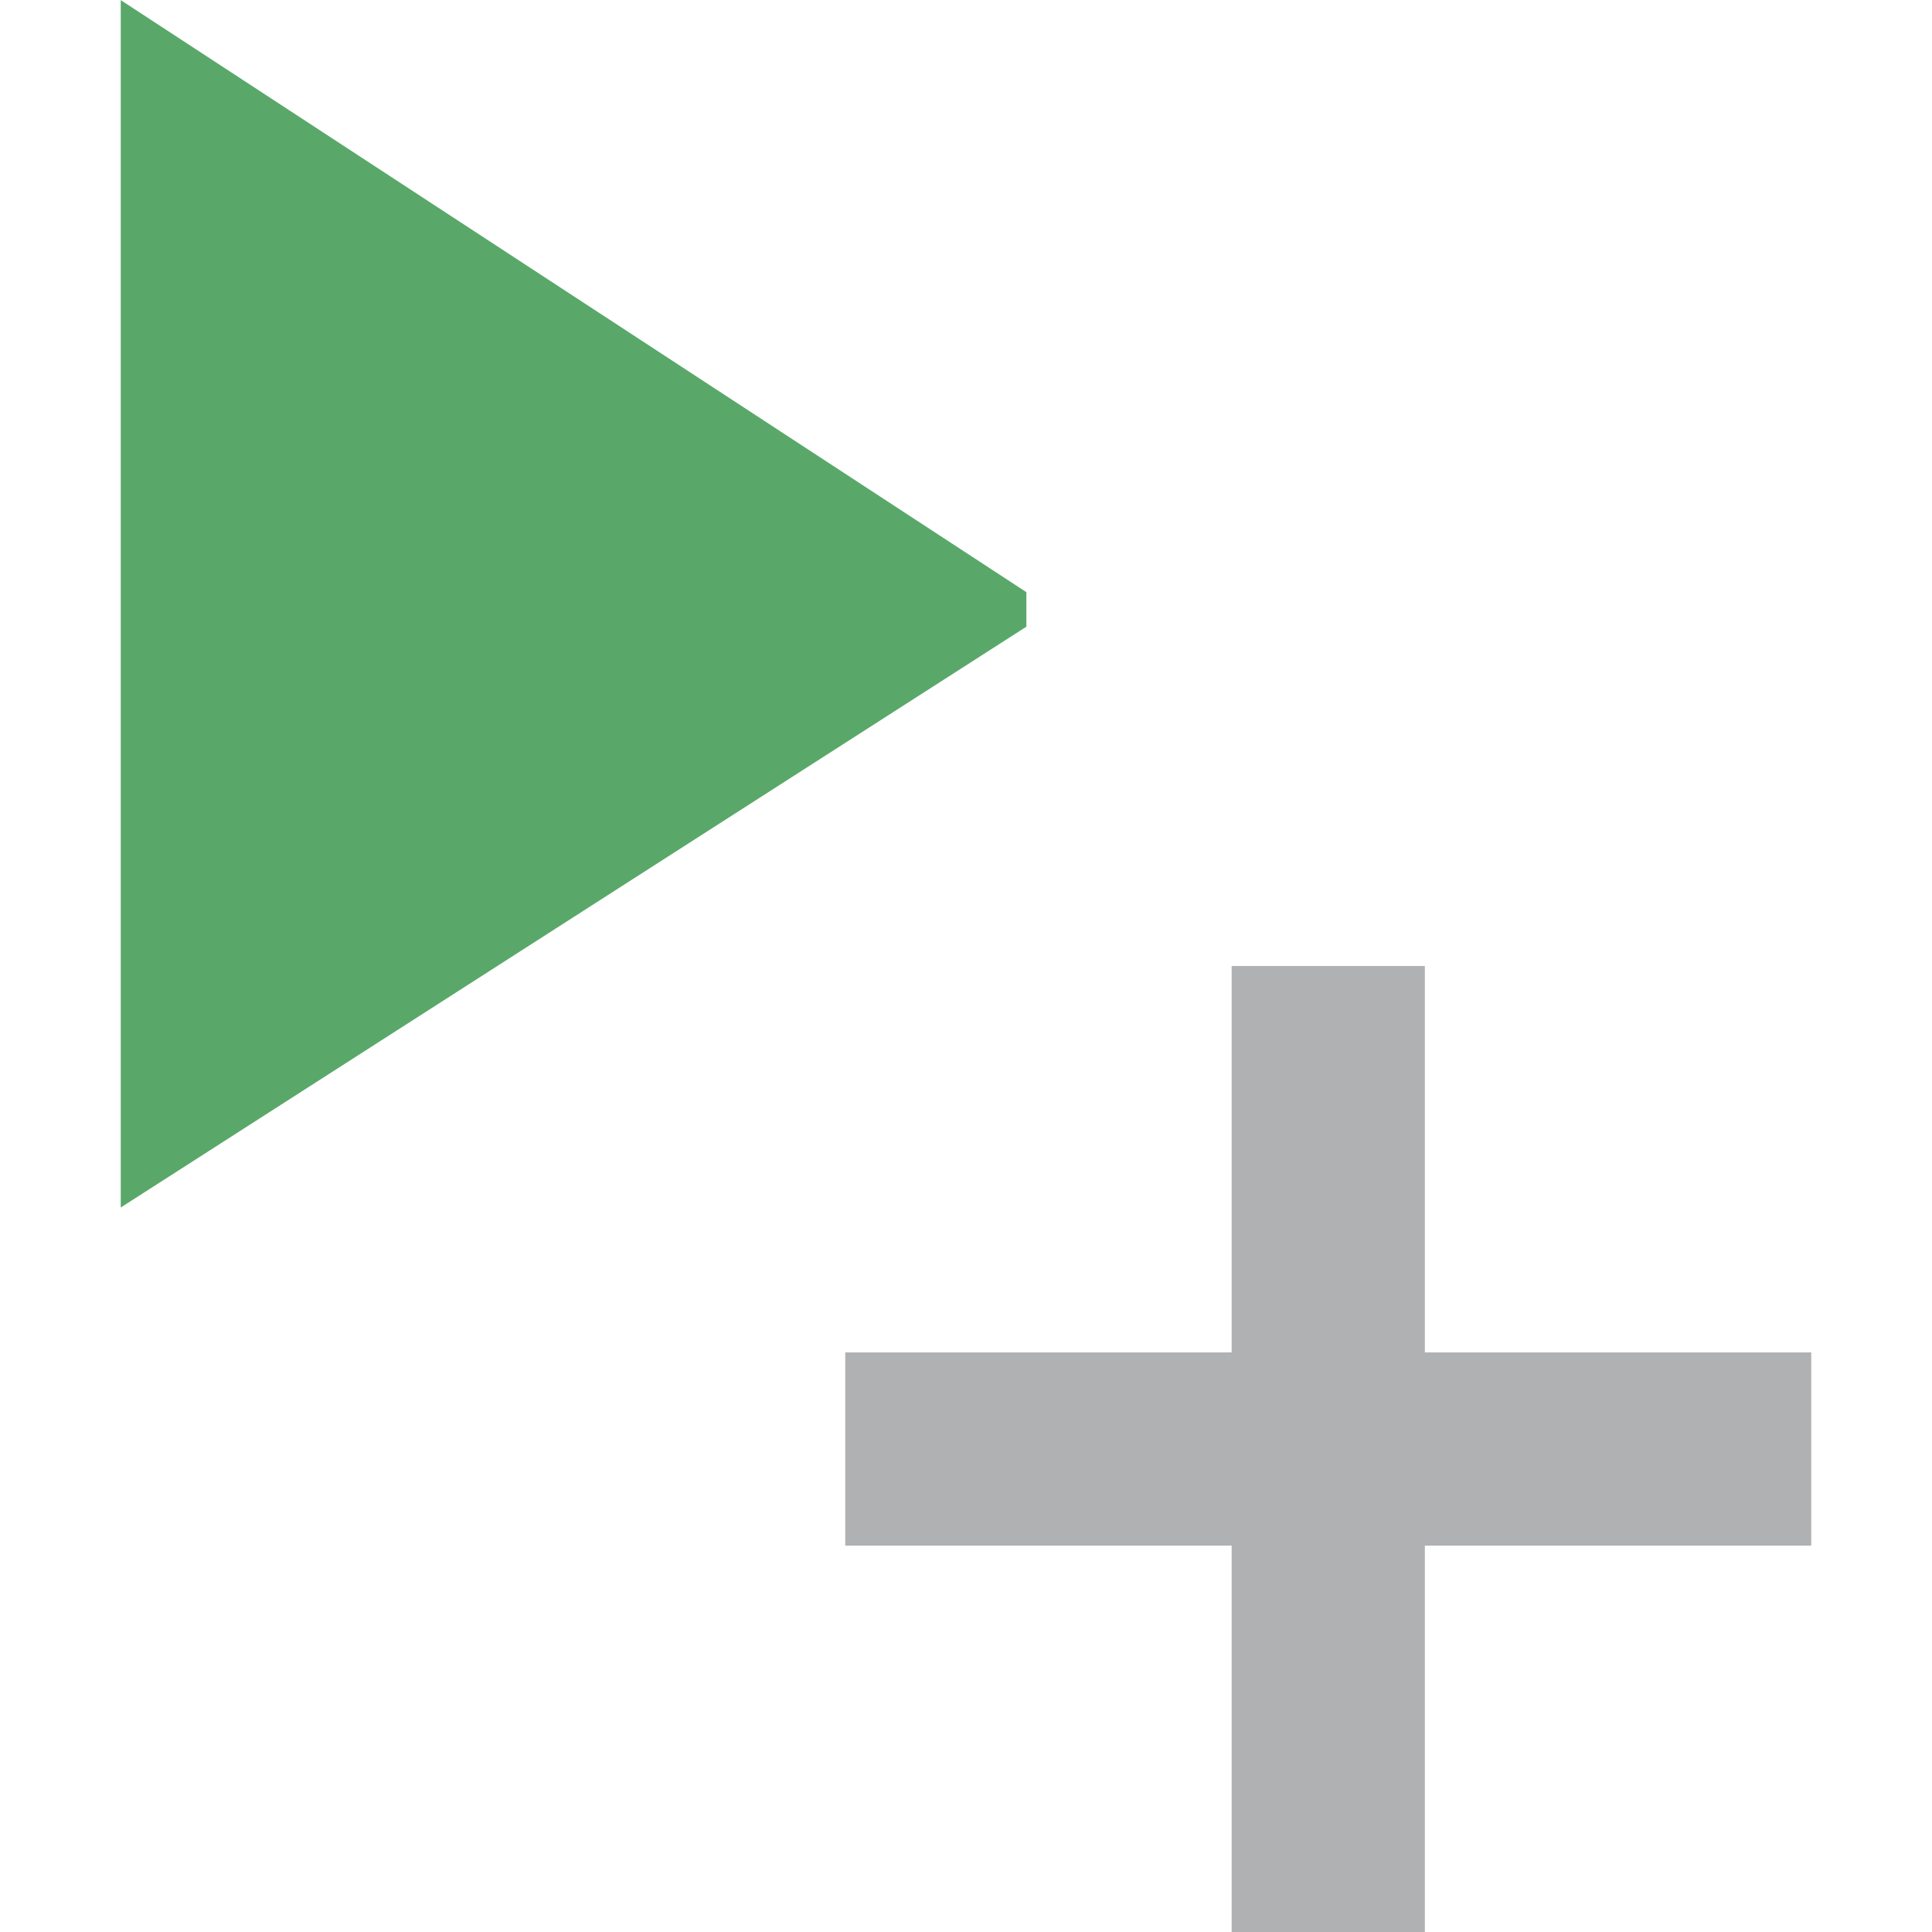<svg width="16" height="16" viewBox="0 0 16 16" fill="none" xmlns="http://www.w3.org/2000/svg"><rect id="frame" width="16" height="16" fill="none"/><path fill-rule="evenodd" clip-rule="evenodd" d="M1 10l7.5-4.81v-.286L1 .001V10z" fill="#59A869"/><path fill="#AFB1B3" d="M10.2 8h1.6v8h-1.6z"/><path fill="#AFB1B3" d="M15 11.2v1.6H7v-1.6z"/></svg>